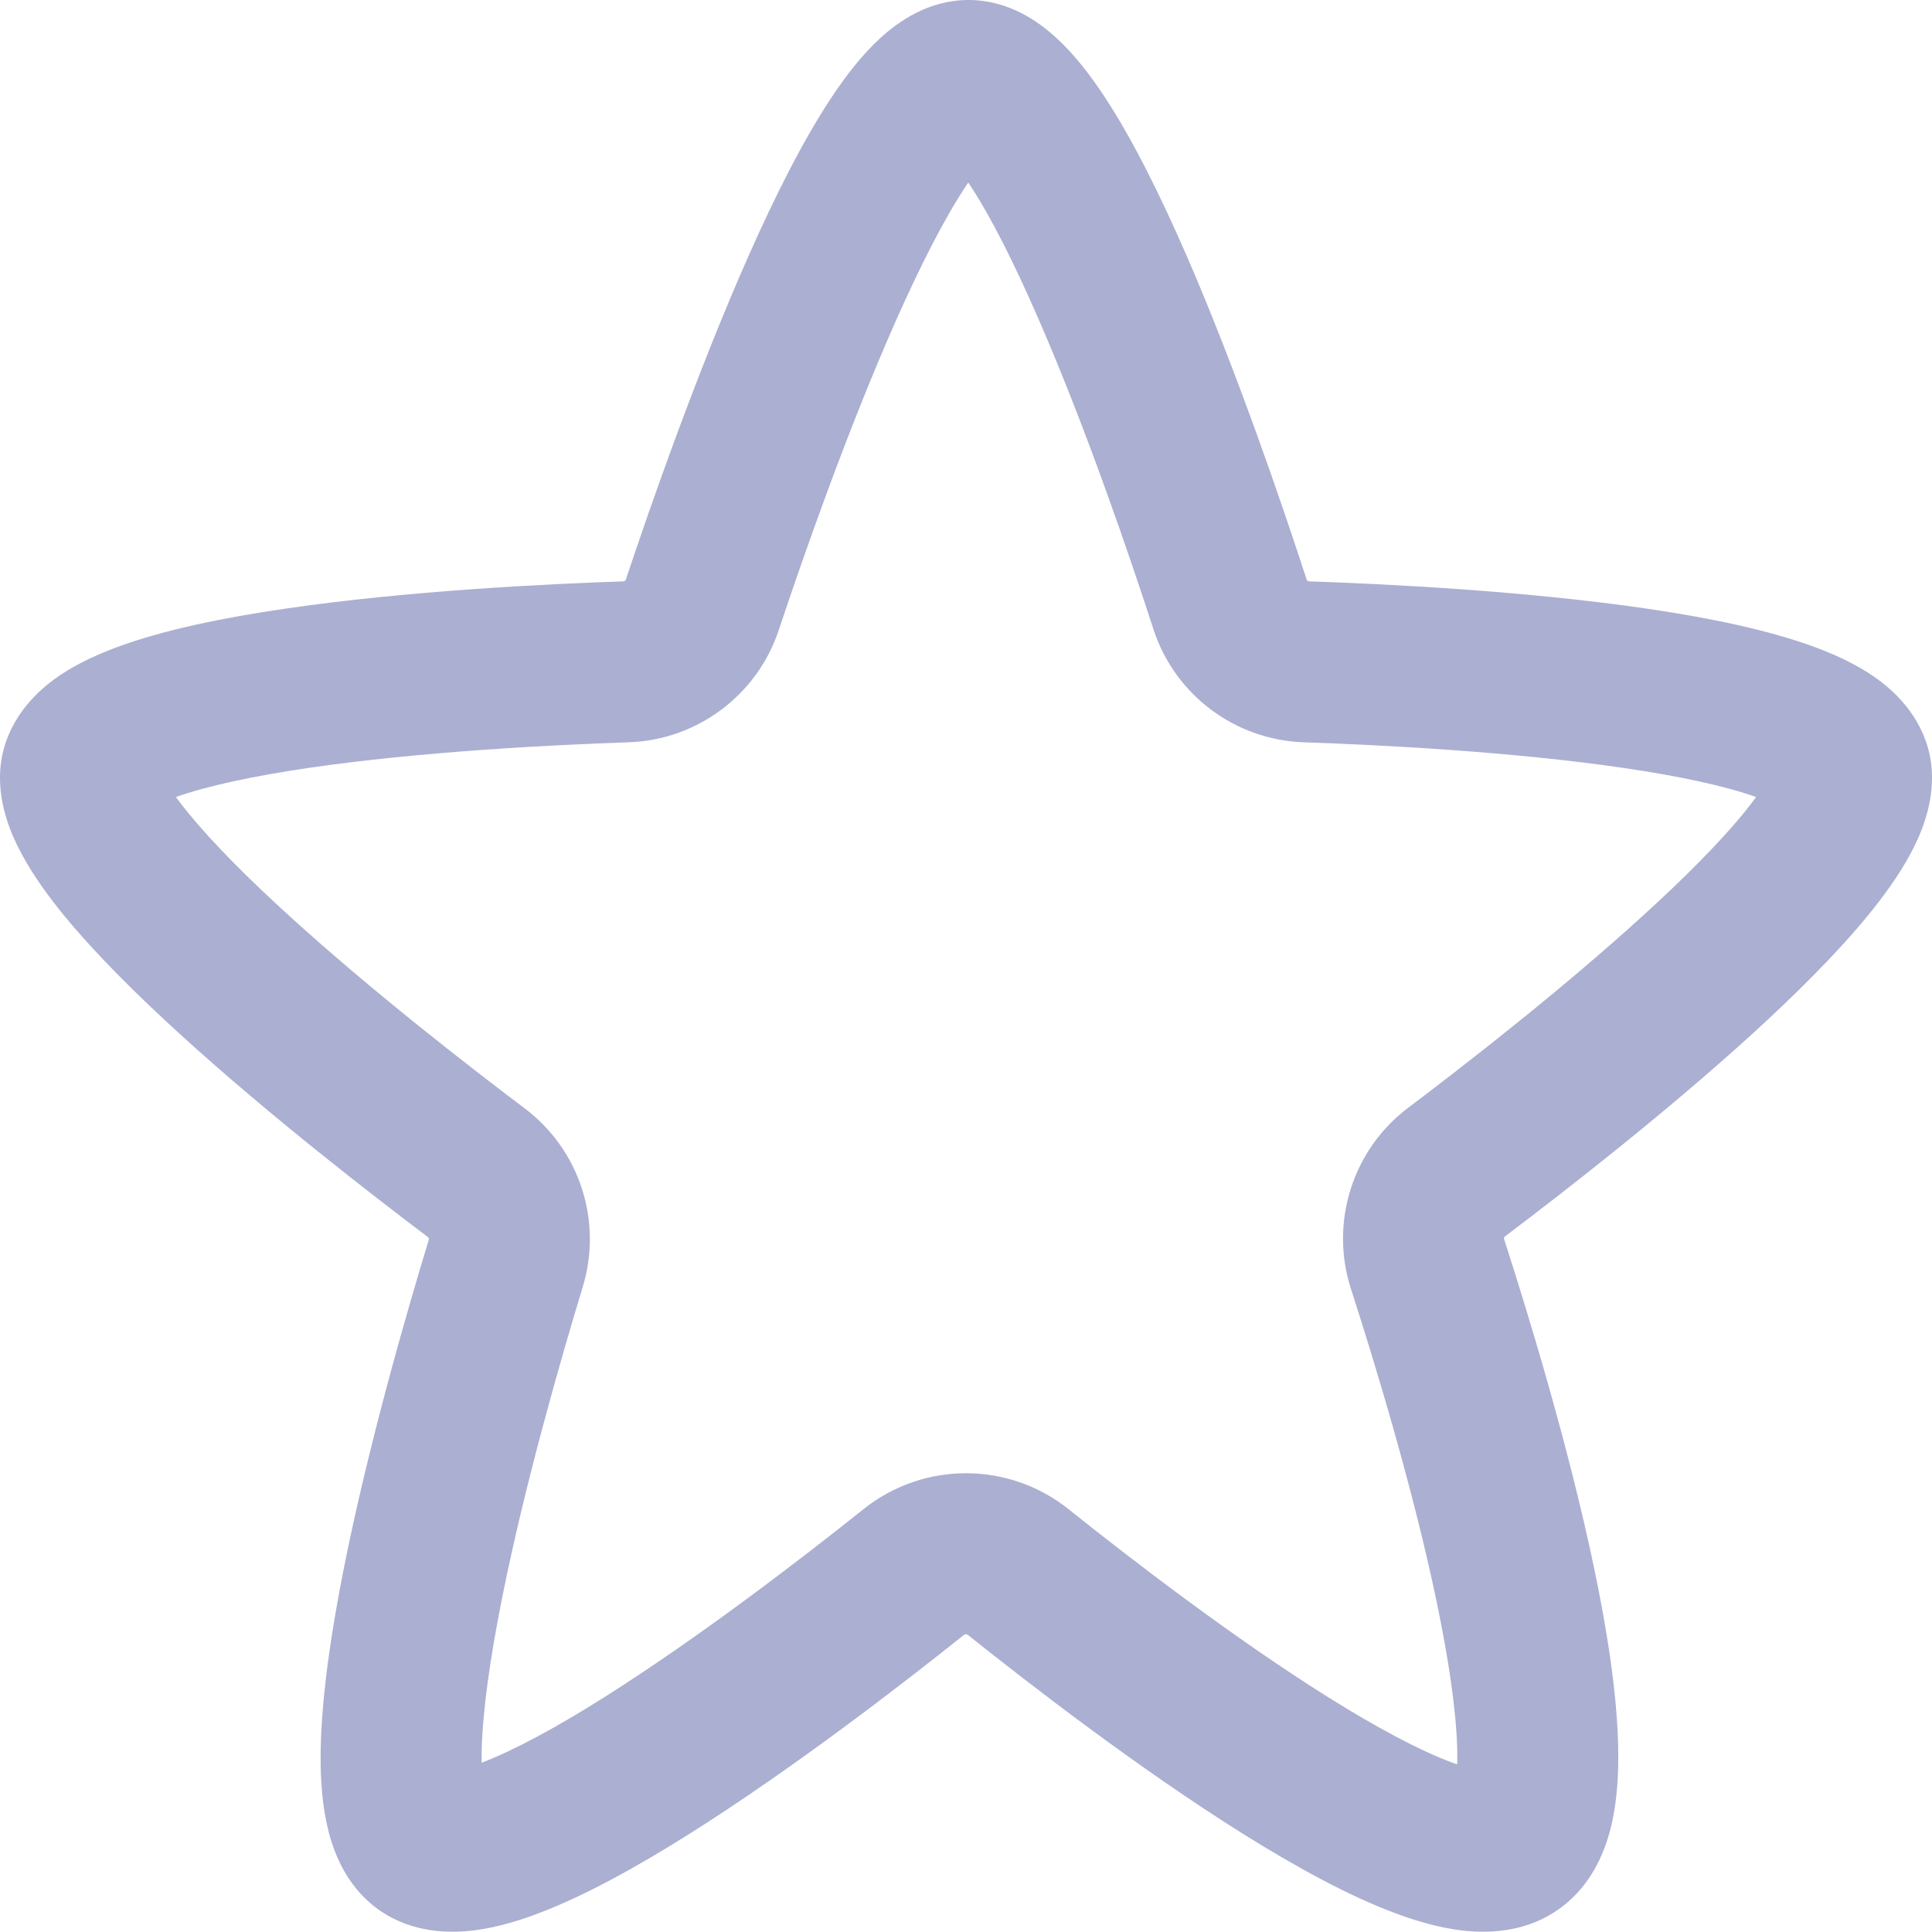 <svg width="24" height="24" viewBox="0 0 24 24" fill="none" xmlns="http://www.w3.org/2000/svg">
<path fill-rule="evenodd" clip-rule="evenodd" d="M12.031 0C11.53 0 11.157 0.273 10.944 0.465C10.711 0.676 10.506 0.944 10.328 1.212C9.97 1.752 9.618 2.458 9.3 3.176C8.658 4.624 8.078 6.289 7.775 7.198C7.771 7.211 7.758 7.221 7.742 7.222C6.793 7.254 5.054 7.339 3.538 7.562C2.789 7.671 2.034 7.823 1.445 8.042C1.155 8.15 0.839 8.298 0.578 8.513C0.314 8.731 0 9.112 0 9.661C0 10.042 0.144 10.378 0.274 10.618C0.414 10.876 0.598 11.131 0.795 11.372C1.191 11.854 1.713 12.371 2.254 12.863C3.34 13.851 4.598 14.826 5.314 15.366C5.325 15.374 5.33 15.388 5.326 15.403C5.051 16.306 4.574 17.957 4.27 19.488C4.119 20.249 4.003 21.021 3.985 21.673C3.976 21.998 3.991 22.333 4.056 22.641C4.116 22.928 4.249 23.331 4.588 23.631C4.97 23.968 5.429 24.012 5.746 23.993C6.071 23.973 6.397 23.879 6.687 23.769C7.272 23.548 7.934 23.178 8.567 22.779C9.848 21.972 11.204 20.925 11.975 20.309C11.989 20.298 12.009 20.298 12.024 20.31C12.795 20.926 14.152 21.974 15.442 22.781C16.081 23.181 16.749 23.551 17.345 23.771C17.641 23.881 17.969 23.973 18.297 23.993C18.619 24.012 19.065 23.967 19.446 23.654C19.803 23.361 19.951 22.959 20.02 22.661C20.093 22.346 20.109 22.005 20.101 21.678C20.085 21.021 19.963 20.246 19.804 19.486C19.484 17.954 18.978 16.303 18.686 15.397C18.68 15.381 18.686 15.366 18.698 15.357C19.417 14.815 20.672 13.84 21.755 12.855C22.293 12.365 22.814 11.849 23.208 11.368C23.404 11.127 23.588 10.873 23.727 10.616C23.857 10.376 24 10.041 24 9.661C24 9.112 23.686 8.731 23.423 8.514C23.162 8.299 22.846 8.151 22.557 8.043C21.968 7.824 21.215 7.672 20.467 7.562C18.953 7.34 17.215 7.254 16.264 7.222C16.248 7.222 16.235 7.211 16.231 7.198C15.934 6.286 15.369 4.623 14.741 3.177C14.428 2.459 14.083 1.754 13.729 1.214C13.554 0.947 13.351 0.679 13.118 0.467C12.906 0.273 12.533 0 12.031 0ZM9.673 7.83C9.97 6.937 10.526 5.345 11.128 3.987C11.432 3.302 11.73 2.717 11.995 2.317C11.997 2.314 11.999 2.311 12.001 2.308C12.01 2.294 12.019 2.281 12.028 2.268C12.037 2.282 12.047 2.296 12.057 2.311C12.317 2.708 12.609 3.291 12.906 3.975C13.496 5.33 14.038 6.92 14.328 7.816C14.593 8.631 15.341 9.192 16.196 9.221C17.13 9.253 18.777 9.335 20.177 9.541C20.86 9.641 21.428 9.763 21.815 9.901C21.771 9.962 21.719 10.029 21.66 10.102C21.356 10.473 20.918 10.912 20.408 11.376C19.395 12.299 18.198 13.229 17.494 13.76C16.8 14.283 16.516 15.187 16.782 16.011C17.069 16.899 17.549 18.469 17.846 19.895C17.996 20.613 18.09 21.25 18.102 21.727C18.104 21.798 18.103 21.862 18.102 21.918C18.082 21.911 18.061 21.904 18.04 21.896C17.636 21.746 17.104 21.462 16.503 21.086C15.313 20.341 14.028 19.351 13.273 18.747C12.529 18.153 11.472 18.152 10.727 18.747C9.971 19.351 8.685 20.341 7.501 21.087C6.905 21.463 6.379 21.747 5.983 21.897C5.982 21.845 5.983 21.789 5.984 21.727C5.997 21.242 6.089 20.598 6.232 19.877C6.516 18.446 6.97 16.871 7.239 15.986C7.488 15.169 7.201 14.283 6.517 13.768C5.817 13.24 4.617 12.309 3.6 11.383C3.088 10.918 2.648 10.477 2.343 10.104C2.282 10.03 2.23 9.963 2.185 9.901C2.572 9.763 3.143 9.641 3.828 9.54C5.229 9.335 6.878 9.252 7.81 9.221C8.659 9.192 9.403 8.638 9.673 7.83ZM12.315 1.924C12.315 1.925 12.312 1.928 12.304 1.933C12.312 1.926 12.315 1.924 12.315 1.924ZM11.755 1.931C11.747 1.926 11.744 1.923 11.744 1.923C11.744 1.922 11.747 1.925 11.755 1.931ZM18.059 22.254C18.058 22.255 18.058 22.256 18.058 22.256C18.058 22.256 18.059 22.253 18.061 22.248C18.06 22.25 18.059 22.253 18.059 22.254ZM18.426 21.997L18.43 21.997C18.43 21.997 18.429 21.997 18.426 21.997ZM5.614 21.997L5.617 21.997C5.615 21.997 5.614 21.997 5.614 21.997Z" fill="#ABAFD1"/>
</svg>
